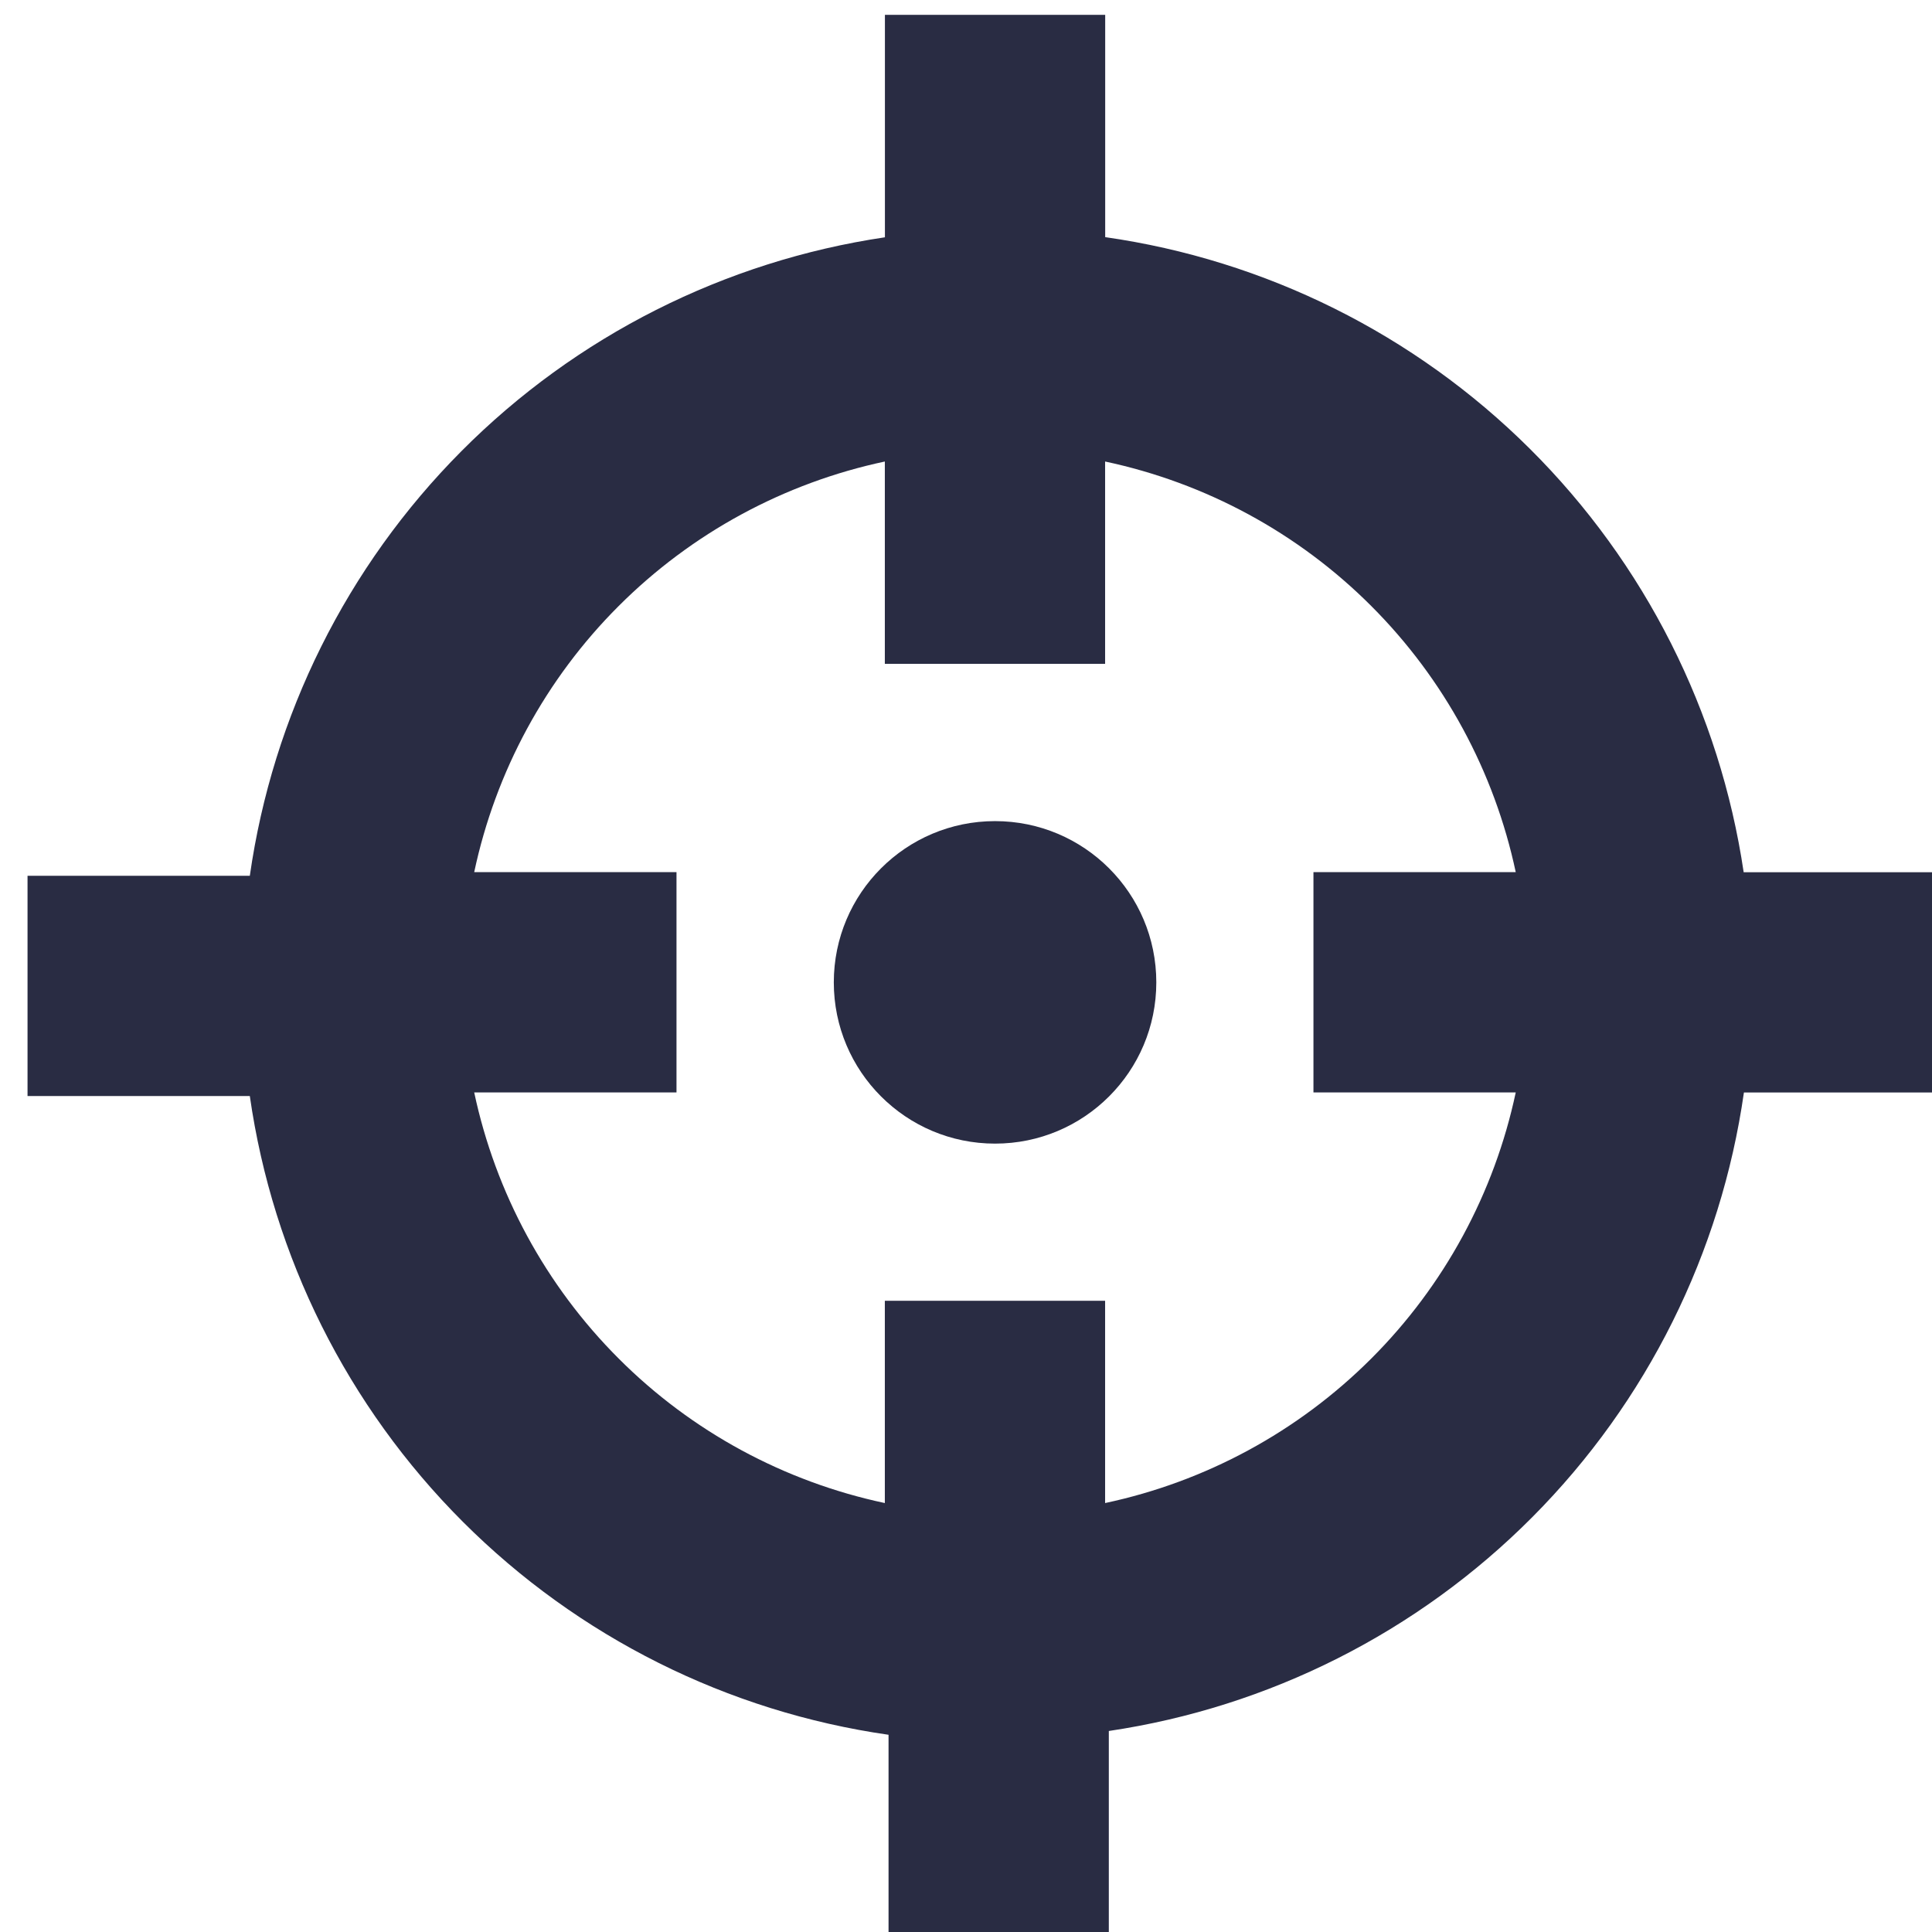 <?xml version="1.0" encoding="UTF-8"?>
<!-- Created with Inkscape (http://www.inkscape.org/) -->
<svg width="6.35mm" height="6.35mm" version="1.1" viewBox="0 0 6.35 6.35" xmlns="http://www.w3.org/2000/svg" xmlns:cc="http://creativecommons.org/ns#" xmlns:dc="http://purl.org/dc/elements/1.1/" xmlns:rdf="http://www.w3.org/1999/02/22-rdf-syntax-ns#">
 <g transform="translate(-137.21 -155.2)">
  <g transform="matrix(.265 0 0 .265 79.451 124.53)" fill="#241c1c">
   <g transform="translate(218.3 115.92)" fill="#292c43">
    <path d="m13.366 0h-2.732v2.759c-1.987 0.295-3.831 1.223-5.253 2.653-1.422 1.429-2.34 3.278-2.624 5.266h-2.757v2.732h2.757c0.286 1.995 1.211 3.849 2.642 5.28s3.284 2.356 5.28 2.642v2.668h2.732v-2.715c1.987-0.295 3.831-1.223 5.253-2.653 1.422-1.429 2.34-3.278 2.624-5.266h2.712v-2.732h-2.715c-0.295-1.987-1.223-3.831-2.653-5.253-1.429-1.422-3.278-2.34-5.266-2.624zm-6.034 7.332c0.907-0.907 2.055-1.527 3.301-1.792v2.509h2.732v-2.509c1.247 0.265 2.395 0.885 3.301 1.792 0.907 0.907 1.527 2.055 1.792 3.301h-2.509v2.732h2.509c-0.265 1.247-0.885 2.395-1.792 3.301-0.907 0.907-2.055 1.527-3.301 1.792v-2.509h-2.732v2.509c-1.247-0.265-2.395-0.885-3.301-1.792-0.907-0.907-1.527-2.055-1.792-3.301h2.509v-2.732h-2.509c0.265-1.247 0.885-2.395 1.792-3.301z" clip-rule="evenodd" fill-rule="evenodd"/>
    <path d="m12 14c1.105 0 2-0.895 2-2s-0.895-2-2-2-2 0.895-2 2 0.895 2 2 2z"/>
   </g>
  </g>
 </g>
</svg>
